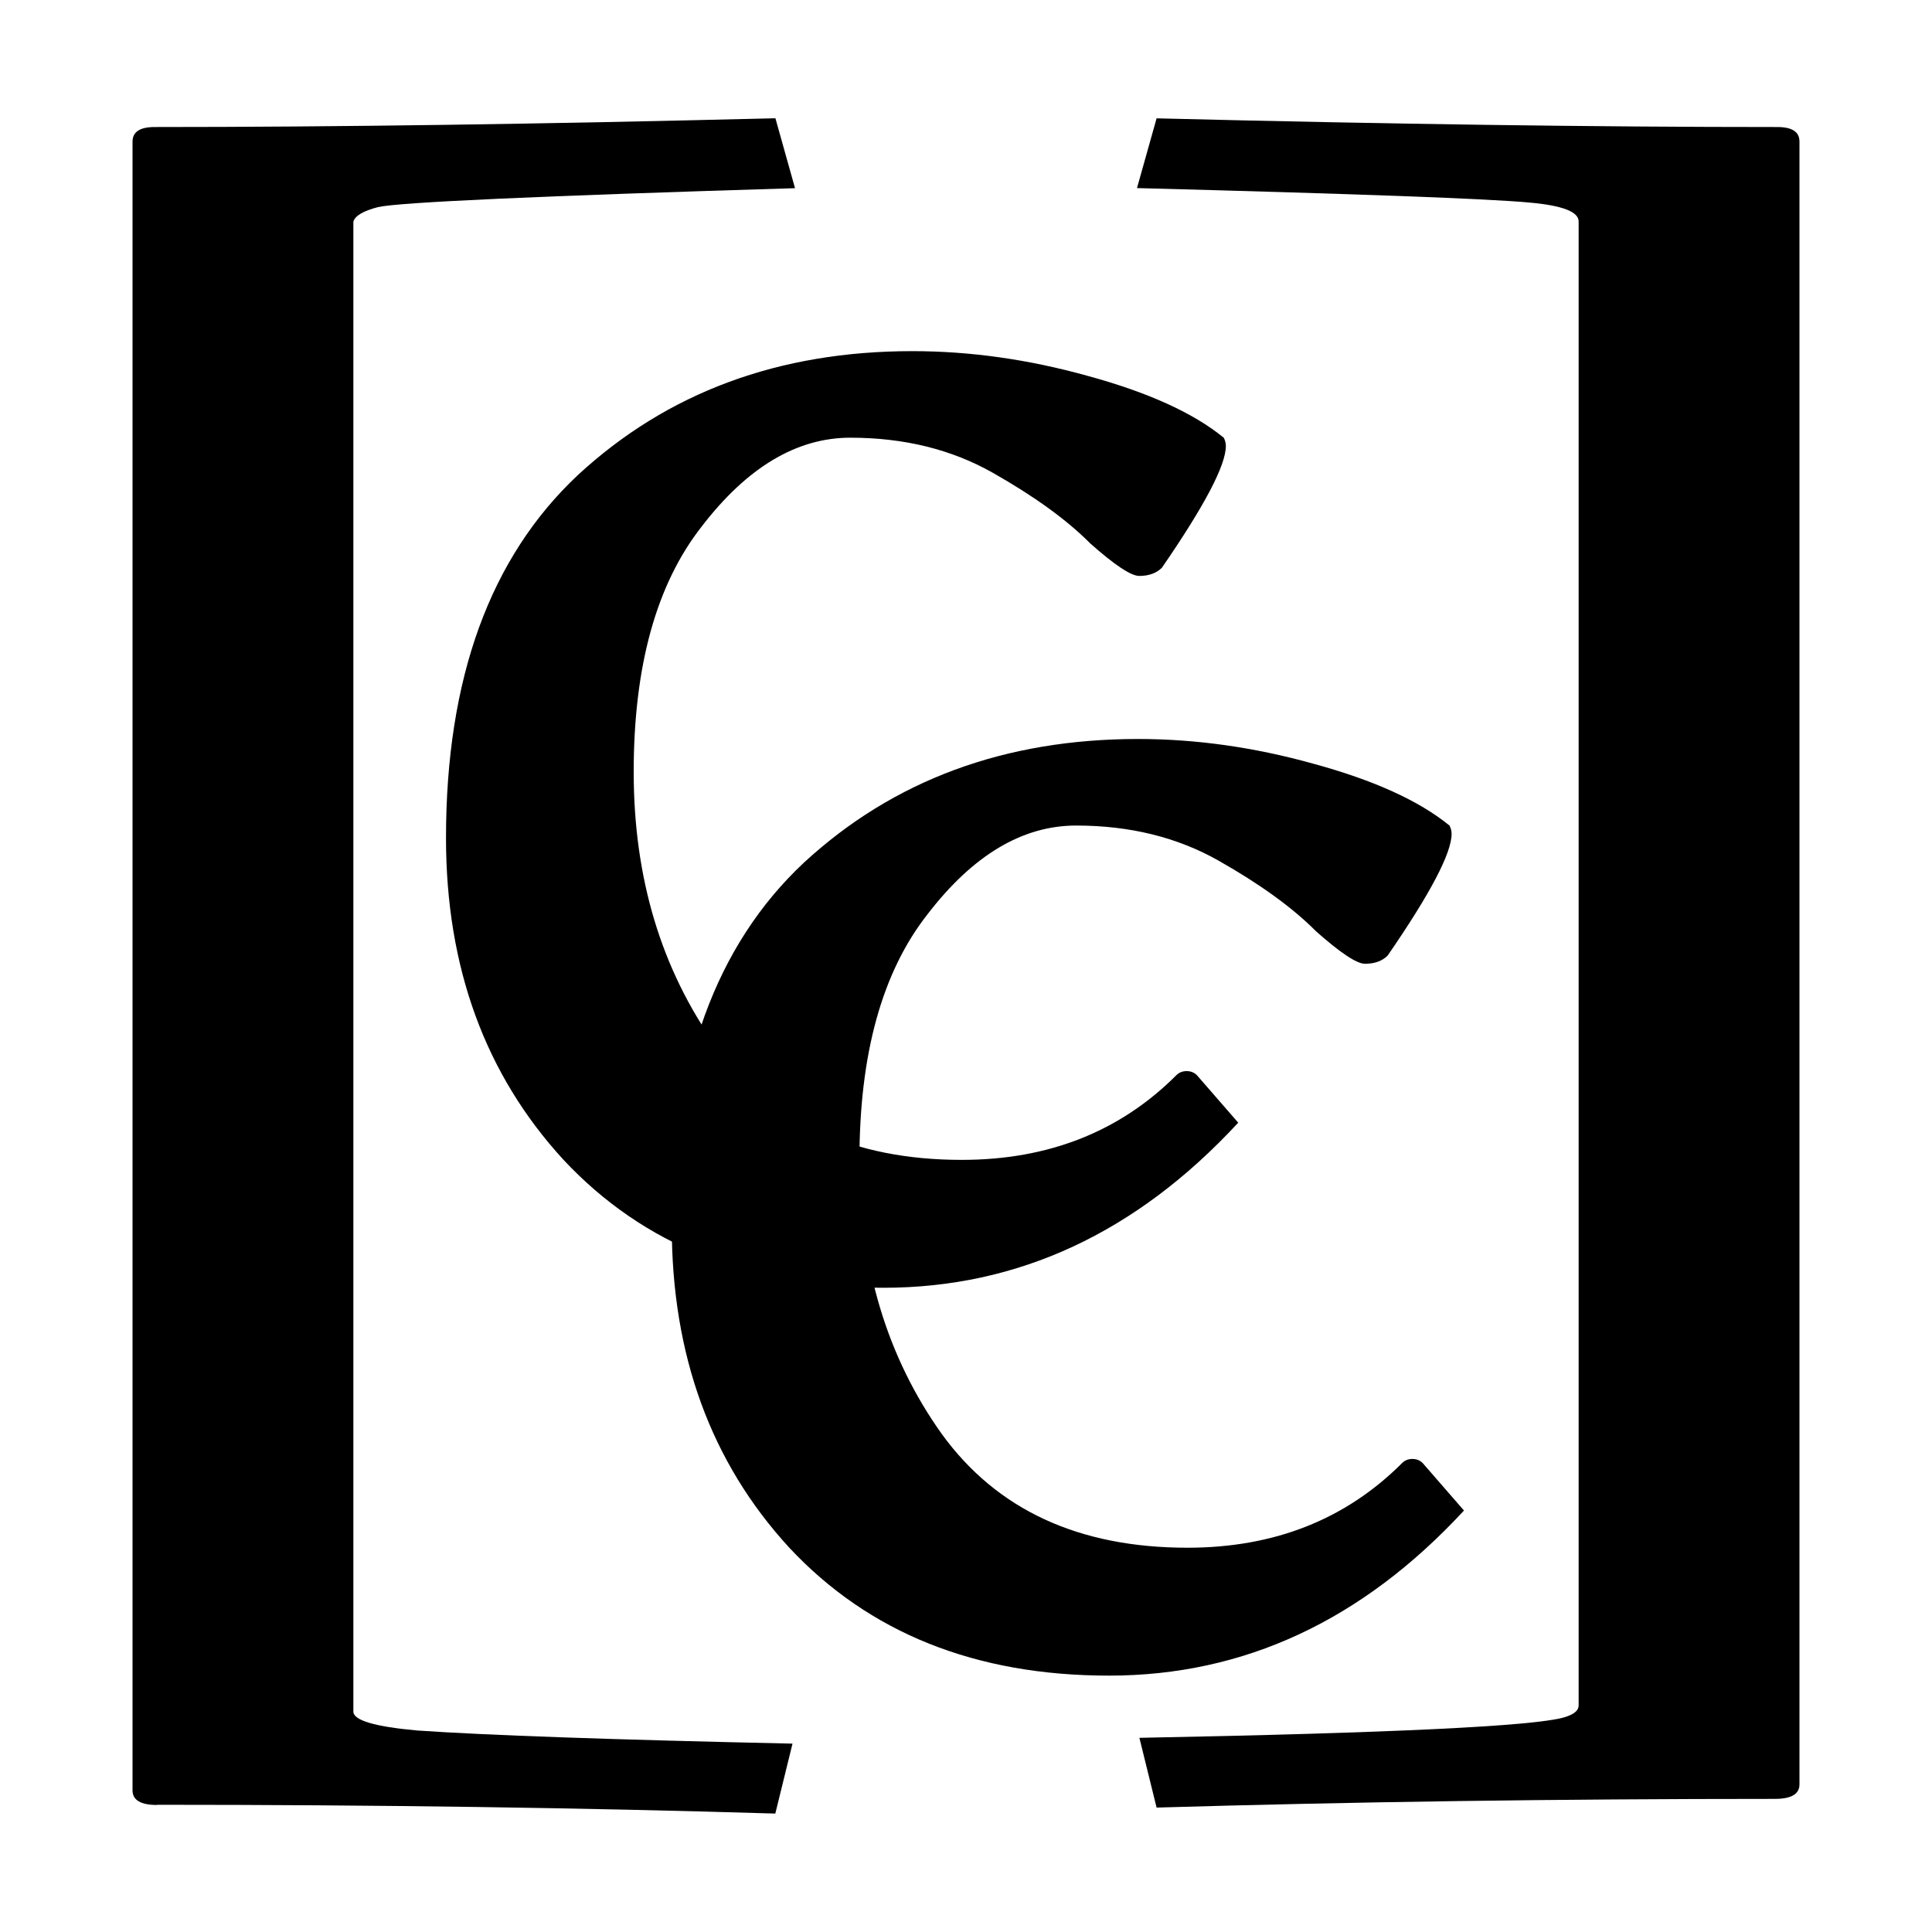 <?xml version="1.0" encoding="UTF-8"?>
<svg width="20mm" height="20mm" version="1.1" viewBox="0 0 20 20" xmlns="http://www.w3.org/2000/svg">
<g transform="translate(-33.321 -55.4)">
<g transform="translate(-.314)">
<path d="m35.261 74.085q-0.254 0-0.254-0.151v-17.068q0-0.151 0.229-0.151 2.819 0 6.426-0.091l0.203 0.724q-3.988 0.121-4.318 0.196-0.229 0.06-0.254 0.151v15.423q0 0.136 0.66 0.196 1.092 0.075 3.886 0.136l-0.178 0.724q-2.997-0.091-6.401-0.091z" stroke-width=".204" style="white-space:pre"/>
<path d="m44.916 61.02q-0.363-0.363-1.004-0.726-0.641-0.363-1.474-0.363t-1.538 0.918q-0.705 0.897-0.705 2.542 0 1.645 0.854 2.841 0.854 1.175 2.542 1.175 1.345 0 2.221-0.876 0.043-0.043 0.107-0.043 0.064 0 0.107 0.043l0.427 0.491q-1.58 1.709-3.674 1.709-2.072 0-3.31-1.324-1.217-1.324-1.217-3.332 0-2.478 1.367-3.759 1.388-1.281 3.46-1.281 0.897 0 1.815 0.256 0.94 0.256 1.41 0.641 0.021 0.043 0.021 0.085 0 0.299-0.662 1.26-0.085 0.085-0.235 0.085-0.128 0-0.513-0.342z" stroke-width=".222" style="white-space:pre"/>
<path d="m47.253 65.035q-0.363-0.363-1.004-0.726-0.641-0.363-1.474-0.363t-1.538 0.918q-0.705 0.897-0.705 2.542 0 1.645 0.854 2.841 0.854 1.175 2.542 1.175 1.345 0 2.221-0.876 0.043-0.043 0.107-0.043 0.064 0 0.107 0.043l0.427 0.491q-1.58 1.709-3.674 1.709-2.072 0-3.31-1.324-1.217-1.324-1.217-3.332 0-2.478 1.367-3.759 1.388-1.281 3.46-1.281 0.897 0 1.815 0.256 0.94 0.256 1.41 0.641 0.021 0.043 0.021 0.085 0 0.299-0.662 1.26-0.085 0.085-0.235 0.085-0.128 0-0.513-0.342z" stroke-width=".222" style="white-space:pre"/>
<path d="m49.977 73.06v-15.368q0-0.15-0.508-0.195-0.635-0.06-4.064-0.15l0.203-0.722q3.607 0.09 6.426 0.09 0.229 0 0.229 0.15v17.007q0 0.15-0.254 0.15-3.353 0-6.401 0.09l-0.178-0.722q3.912-0.075 4.394-0.211 0.152-0.045 0.152-0.12z" stroke-width=".204" style="white-space:pre"/>
</g>
</g>
</svg>

